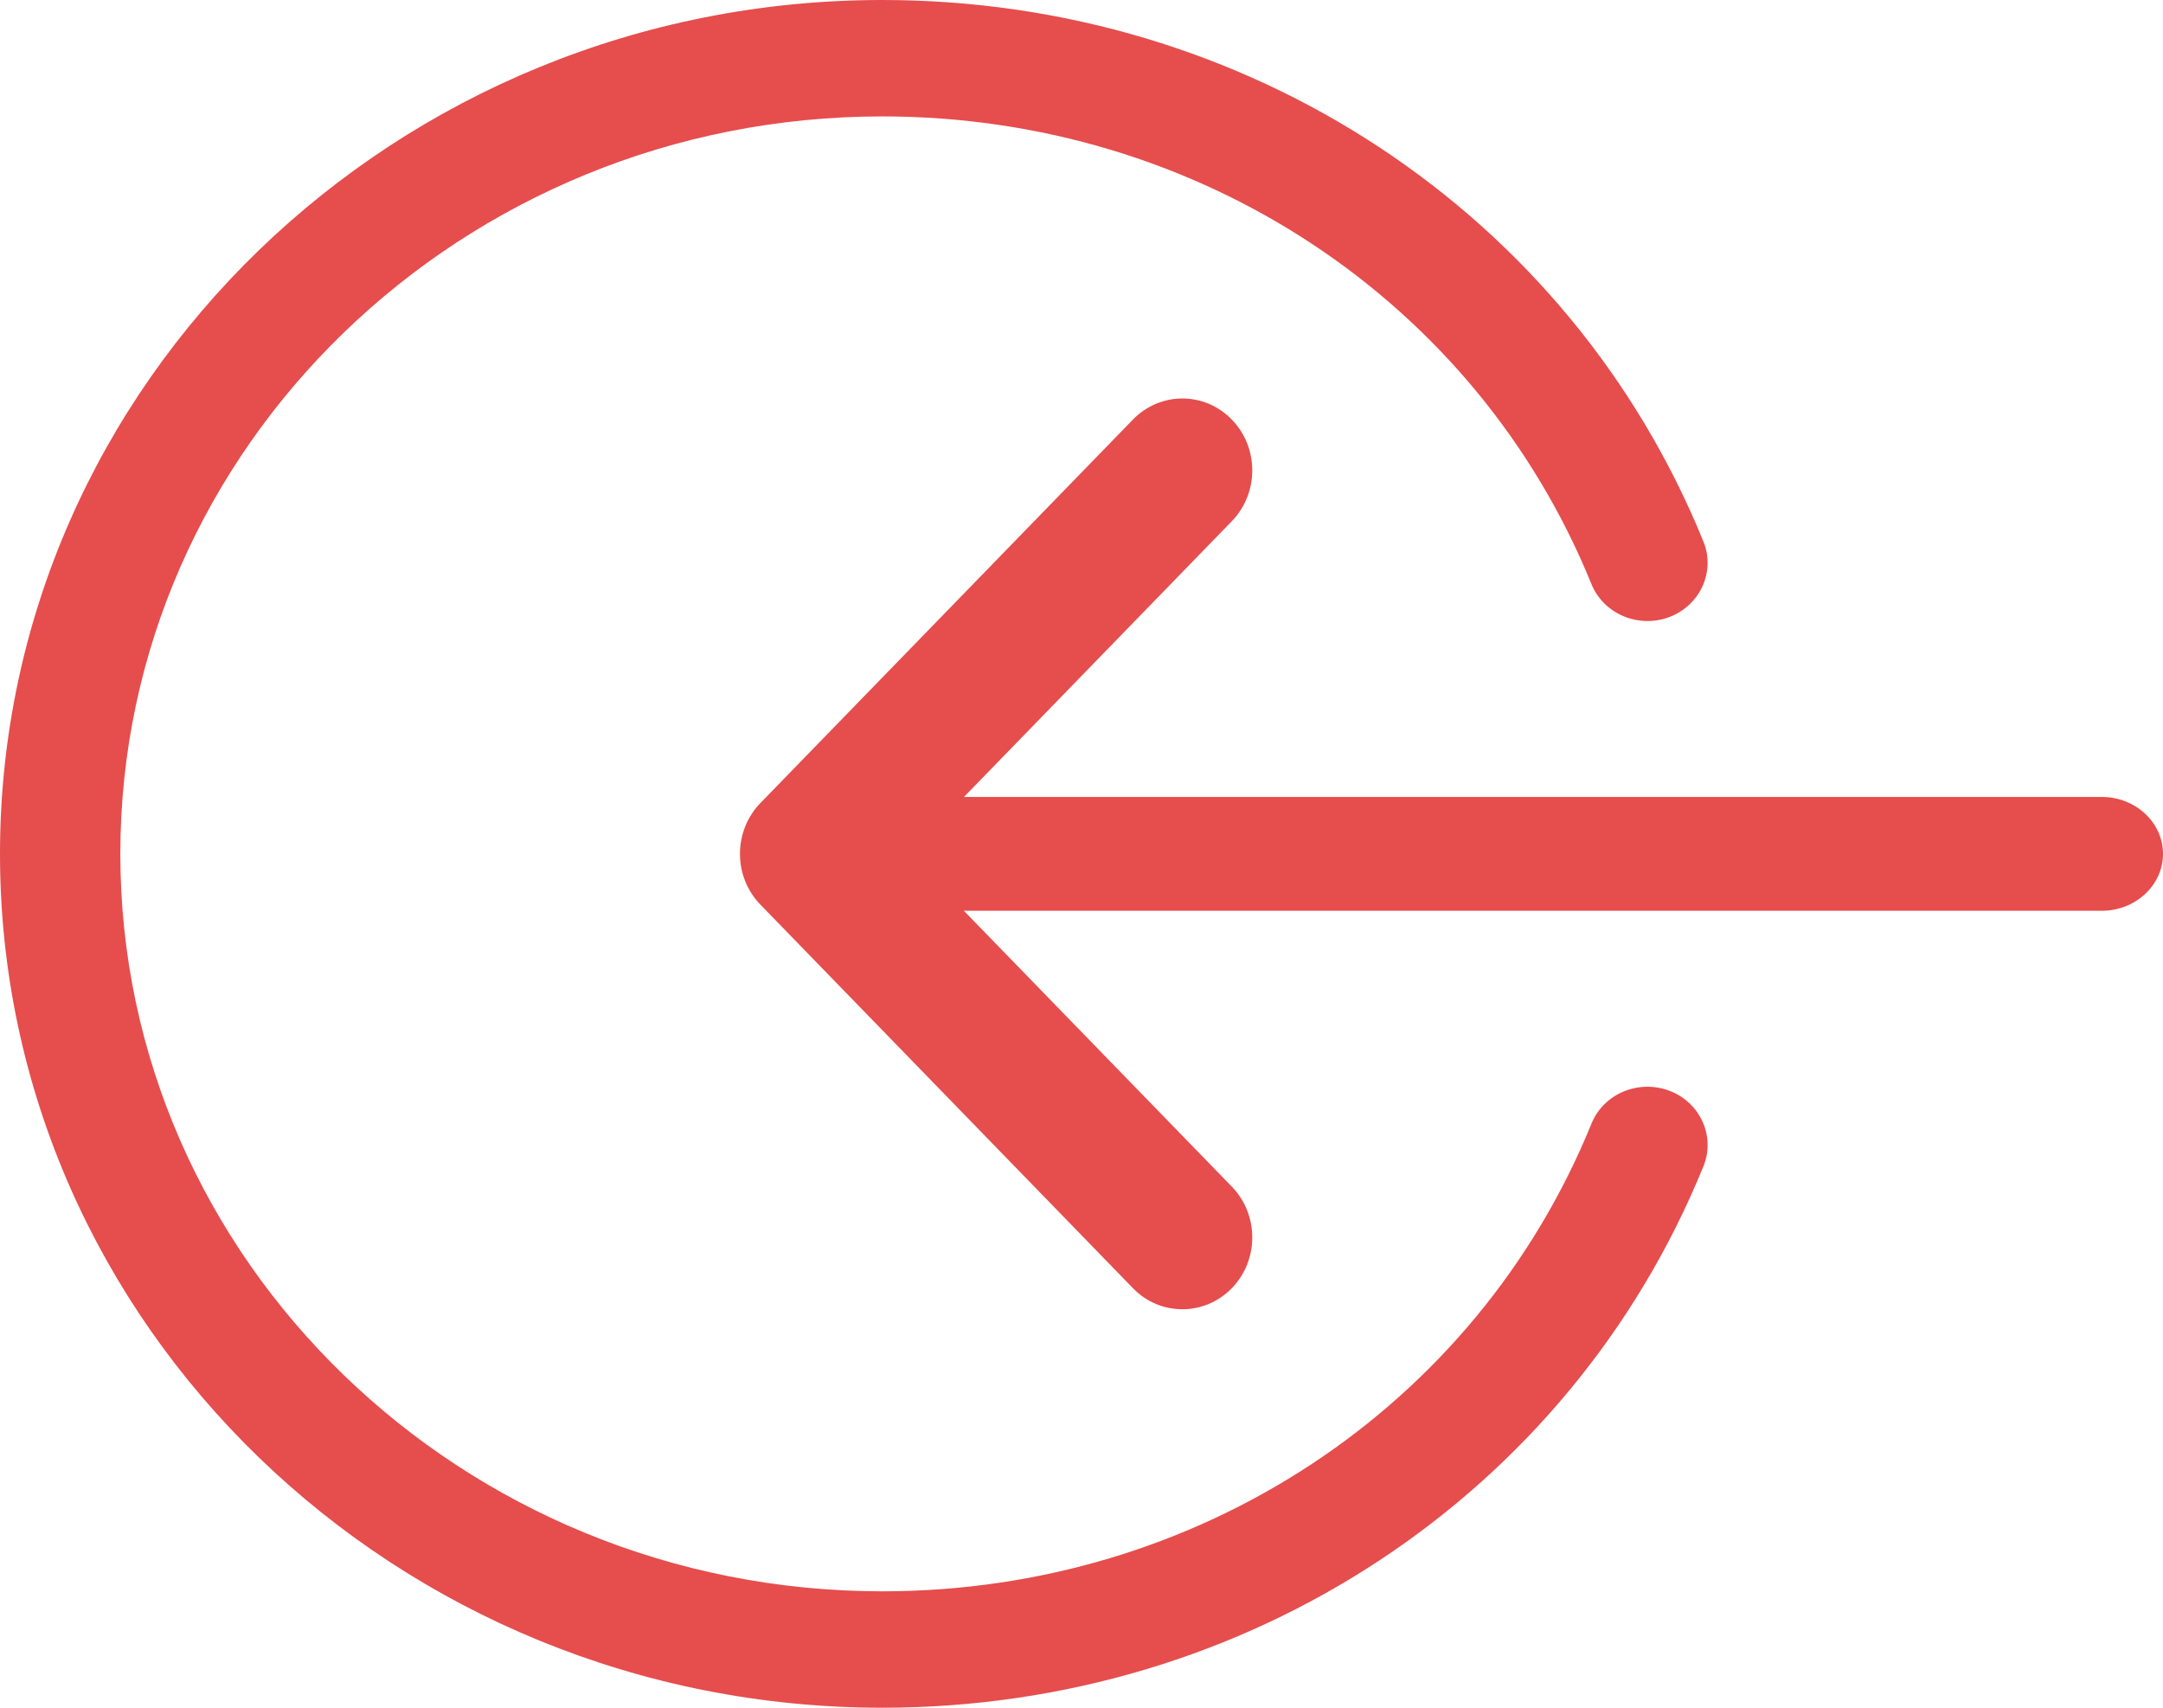 <svg width="38" height="30" viewBox="0 0 38 30" fill="none" xmlns="http://www.w3.org/2000/svg">
<path d="M36.922 16H16.078C15.483 16 15 15.552 15 15C15 14.448 15.483 14 16.078 14H36.922C37.517 14 38 14.448 38 15C38 15.552 37.517 16 36.922 16Z" fill="#E64D4D"/>
<path d="M20.772 23C20.457 23 20.143 22.877 19.904 22.63L13.36 15.893C12.88 15.4 12.88 14.6 13.36 14.106L19.904 7.37C20.384 6.877 21.161 6.877 21.64 7.37C22.12 7.863 22.12 8.663 21.64 9.157L15.963 15.001L21.64 20.845C22.12 21.338 22.12 22.138 21.64 22.631C21.4 22.877 21.086 23 20.772 23Z" fill="#E64D4D"/>
<path d="M15.5 30C6.954 30 0 23.27 0 15C0 6.73 6.954 0 15.5 0C21.913 0 27.574 3.734 29.926 9.513C30.14 10.038 29.872 10.631 29.33 10.839C28.788 11.044 28.174 10.789 27.959 10.261C25.929 5.27 21.038 2.045 15.5 2.045C8.119 2.045 2.114 7.857 2.114 15C2.114 22.143 8.119 27.955 15.5 27.955C21.038 27.955 25.929 24.73 27.959 19.74C28.173 19.212 28.786 18.957 29.33 19.162C29.872 19.369 30.14 19.963 29.926 20.489C27.574 26.266 21.913 30 15.5 30Z" fill="#E64D4D"/>
</svg>
